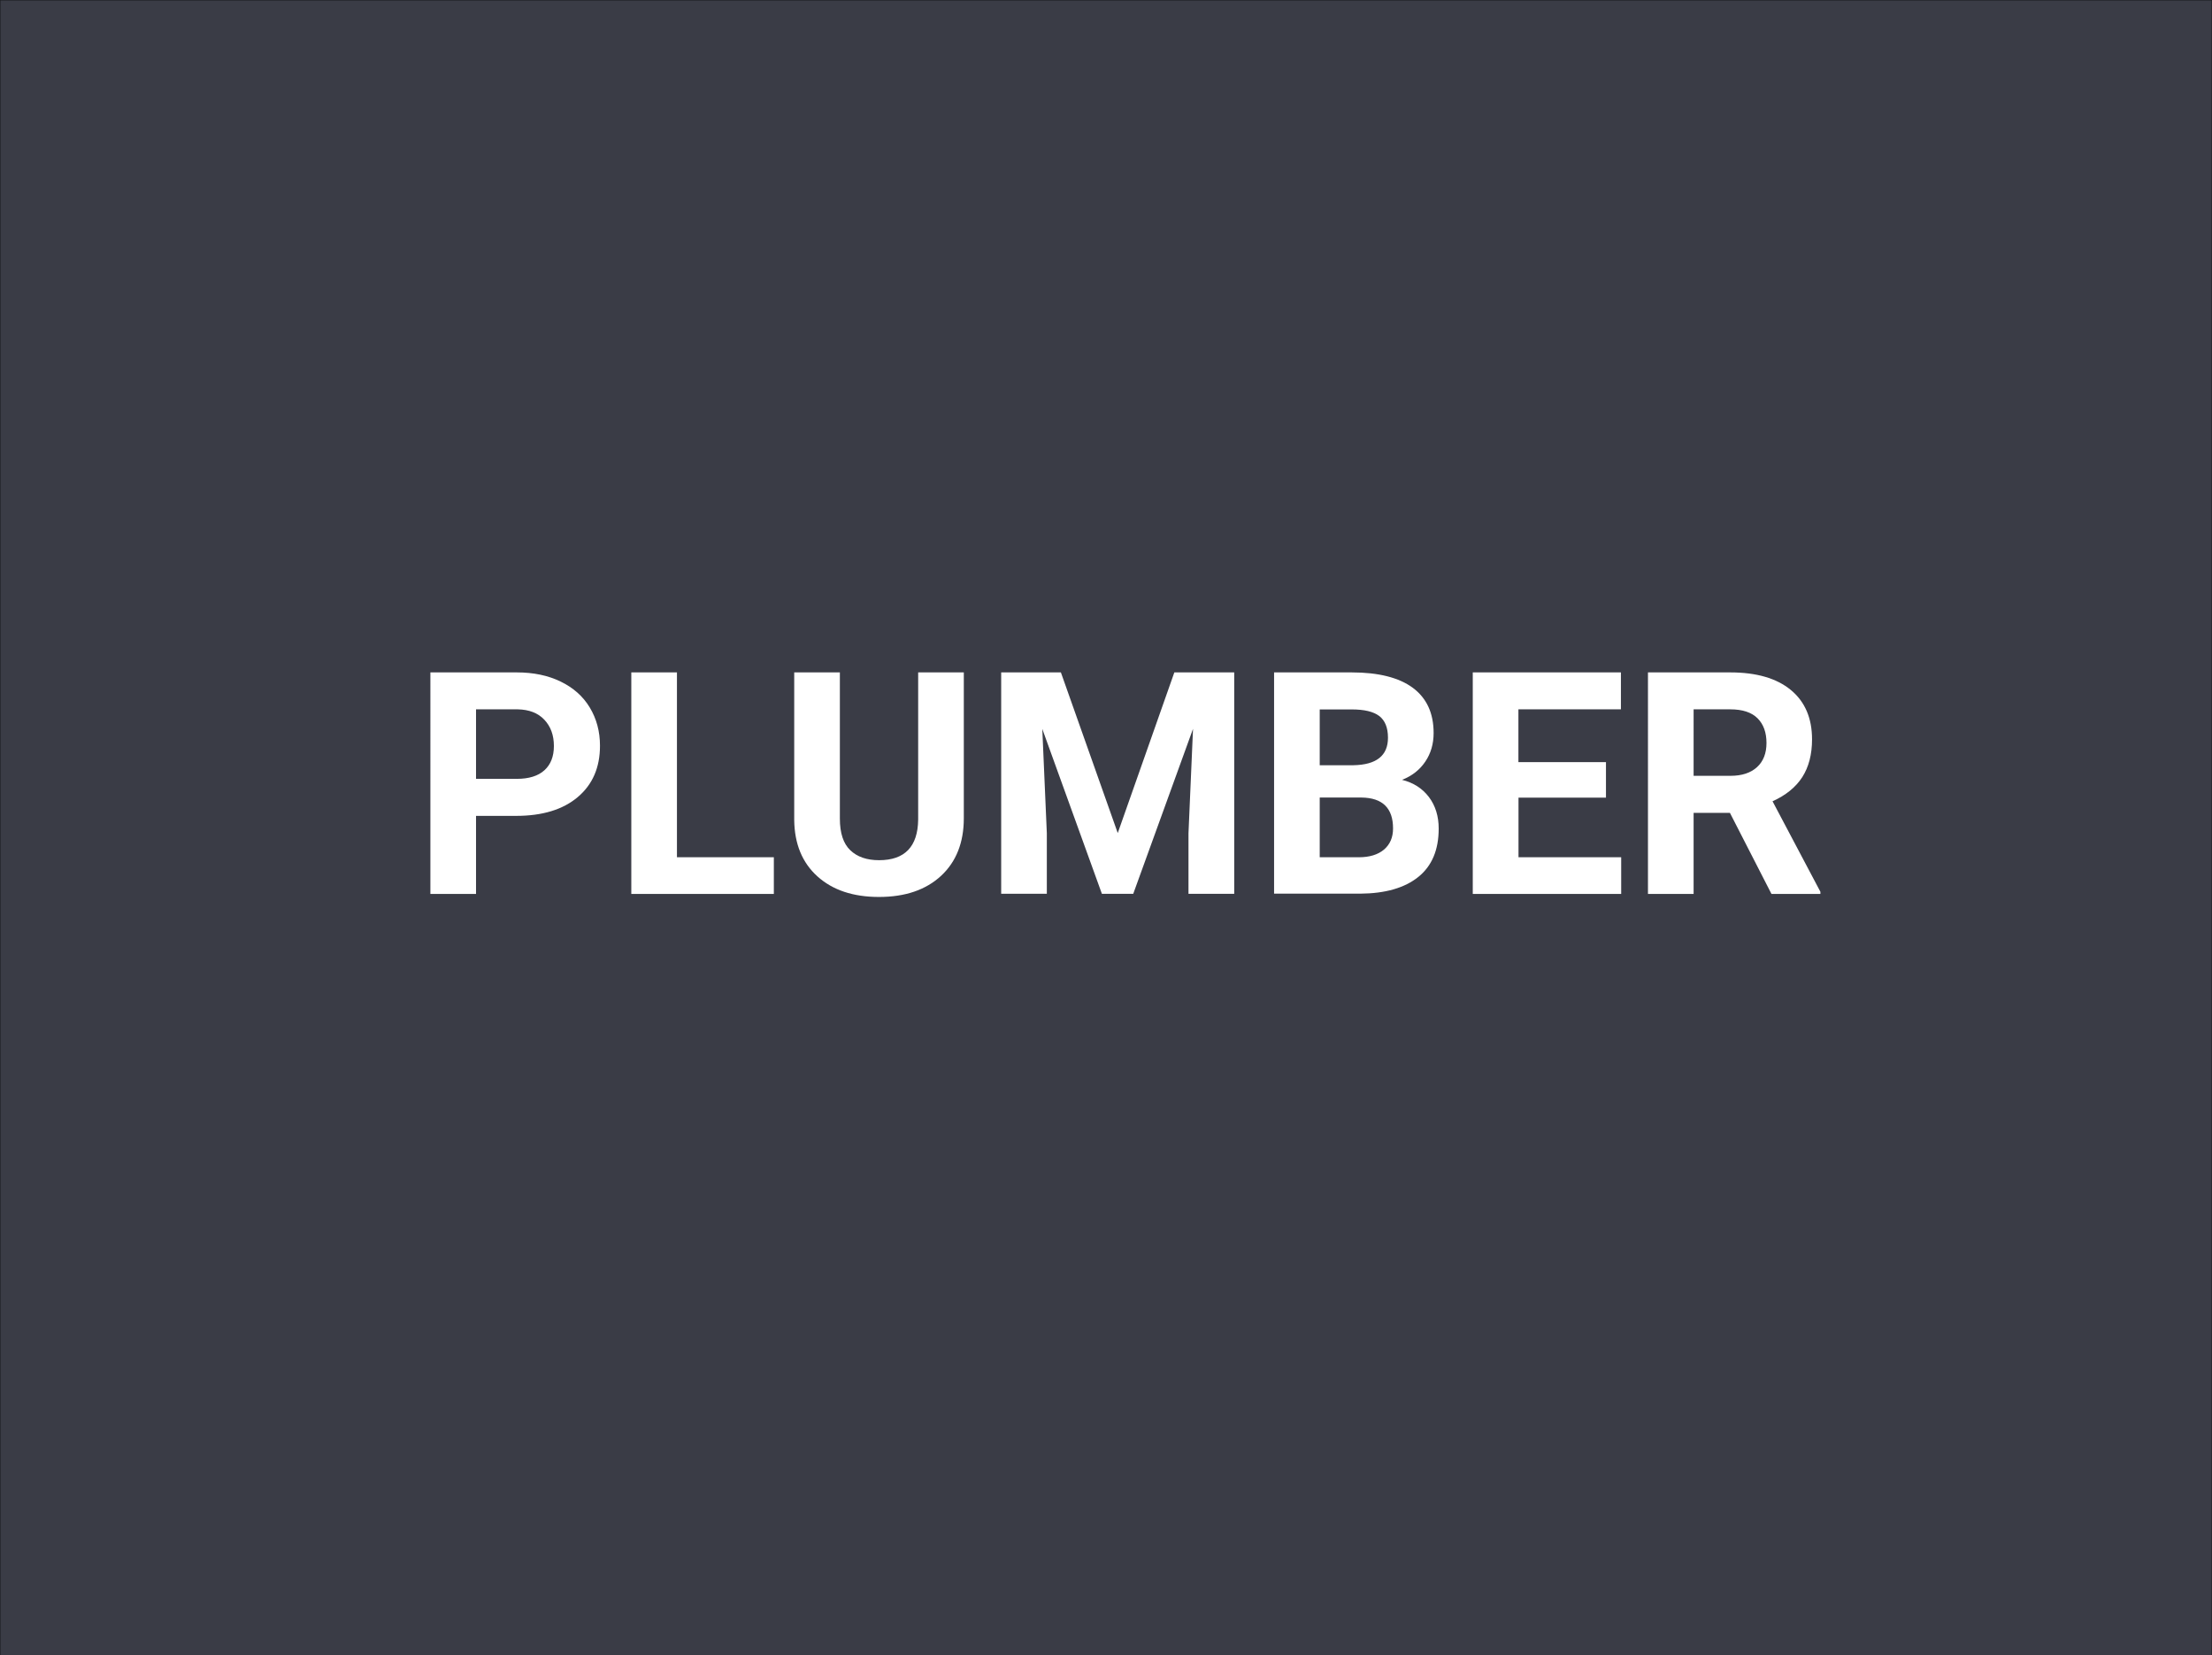 <?xml version="1.0" encoding="utf-8"?>
<!-- Generator: Adobe Illustrator 19.2.0, SVG Export Plug-In . SVG Version: 6.00 Build 0)  -->
<svg version="1.1" id="Layer_1" xmlns="http://www.w3.org/2000/svg" xmlns:xlink="http://www.w3.org/1999/xlink" x="0px" y="0px"
	 viewBox="0 0 2486 1860" style="enable-background:new 0 0 2486 1860;" xml:space="preserve">
<rect x="0" y="0" width="2486" height="1860" fill="#808080" stroke="none"/>
<style type="text/css">
	.st0{opacity:0.6;fill:#0D0F21;stroke:#000000;stroke-miterlimit:10;enable-background:new    ;}
	.st1{fill:#FFFFFF;}
</style>
<rect class="st0" width="2486" height="1860"/>
<g>
	<path class="st1" d="M535,916.7v87.7h-51.3V755.5h97.1c18.7,0,35.1,3.4,49.3,10.3s25.1,16.5,32.7,29.1c7.6,12.6,11.5,26.9,11.5,43
		c0,24.4-8.3,43.6-25,57.7c-16.7,14.1-39.8,21.1-69.3,21.1H535z M535,875.1h45.8c13.6,0,23.9-3.2,31-9.6
		c7.1-6.4,10.7-15.5,10.7-27.3c0-12.2-3.6-22-10.8-29.6S594.6,797.3,582,797h-47V875.1z"/>
	<path class="st1" d="M760.8,963.2h108.9v41.2H709.5V755.5h51.3V963.2z"/>
	<path class="st1" d="M1083.2,755.5v163.9c0,27.2-8.5,48.8-25.5,64.6c-17,15.8-40.3,23.8-69.8,23.8c-29.1,0-52.1-7.7-69.2-23.1
		s-25.8-36.5-26.1-63.4V755.5h51.3v164.2c0,16.3,3.9,28.2,11.7,35.6c7.8,7.5,18.6,11.2,32.4,11.2c28.8,0,43.5-15.2,43.9-45.5V755.5
		H1083.2z"/>
	<path class="st1" d="M1192.3,755.5l63.9,180.5l63.6-180.5h67.3v248.8h-51.4v-68l5.1-117.4l-67.2,185.4h-35.2l-67-185.3l5.1,117.2
		v68h-51.3V755.5H1192.3z"/>
	<path class="st1" d="M1431.9,1004.3V755.5h87.2c30.2,0,53.1,5.8,68.7,17.3c15.6,11.6,23.4,28.5,23.4,50.8c0,12.2-3.1,22.9-9.4,32.2
		c-6.3,9.3-15,16.1-26.1,20.4c12.8,3.2,22.8,9.6,30.2,19.3c7.3,9.7,11,21.5,11,35.5c0,23.9-7.6,42-22.9,54.3
		c-15.3,12.3-37,18.6-65.3,18.8H1431.9z M1483.2,859.8h37.9c25.9-0.5,38.8-10.8,38.8-30.9c0-11.3-3.3-19.4-9.8-24.4
		c-6.6-5-16.9-7.4-31-7.4h-35.9V859.8z M1483.2,896v67.2h43.9c12.1,0,21.5-2.9,28.3-8.6c6.8-5.8,10.2-13.7,10.2-23.8
		c0-22.8-11.8-34.4-35.4-34.7H1483.2z"/>
	<path class="st1" d="M1805,896.2h-98.4v67H1822v41.2h-166.8V755.5h166.5V797h-115.2v59.3h98.4V896.2z"/>
	<path class="st1" d="M1944.2,913.3h-40.8v91.1h-51.3V755.5h92.5c29.4,0,52.1,6.6,68,19.7c15.9,13.1,23.9,31.6,23.9,55.5
		c0,17-3.7,31.1-11,42.5c-7.3,11.3-18.5,20.4-33.4,27.1l53.8,101.7v2.4h-55L1944.2,913.3z M1903.4,871.7h41.4
		c12.9,0,22.8-3.3,29.9-9.8c7.1-6.5,10.6-15.6,10.6-27.1c0-11.7-3.3-21-10-27.7c-6.7-6.7-16.9-10.1-30.7-10.1h-41.2V871.7z"/>
</g>
</svg>
